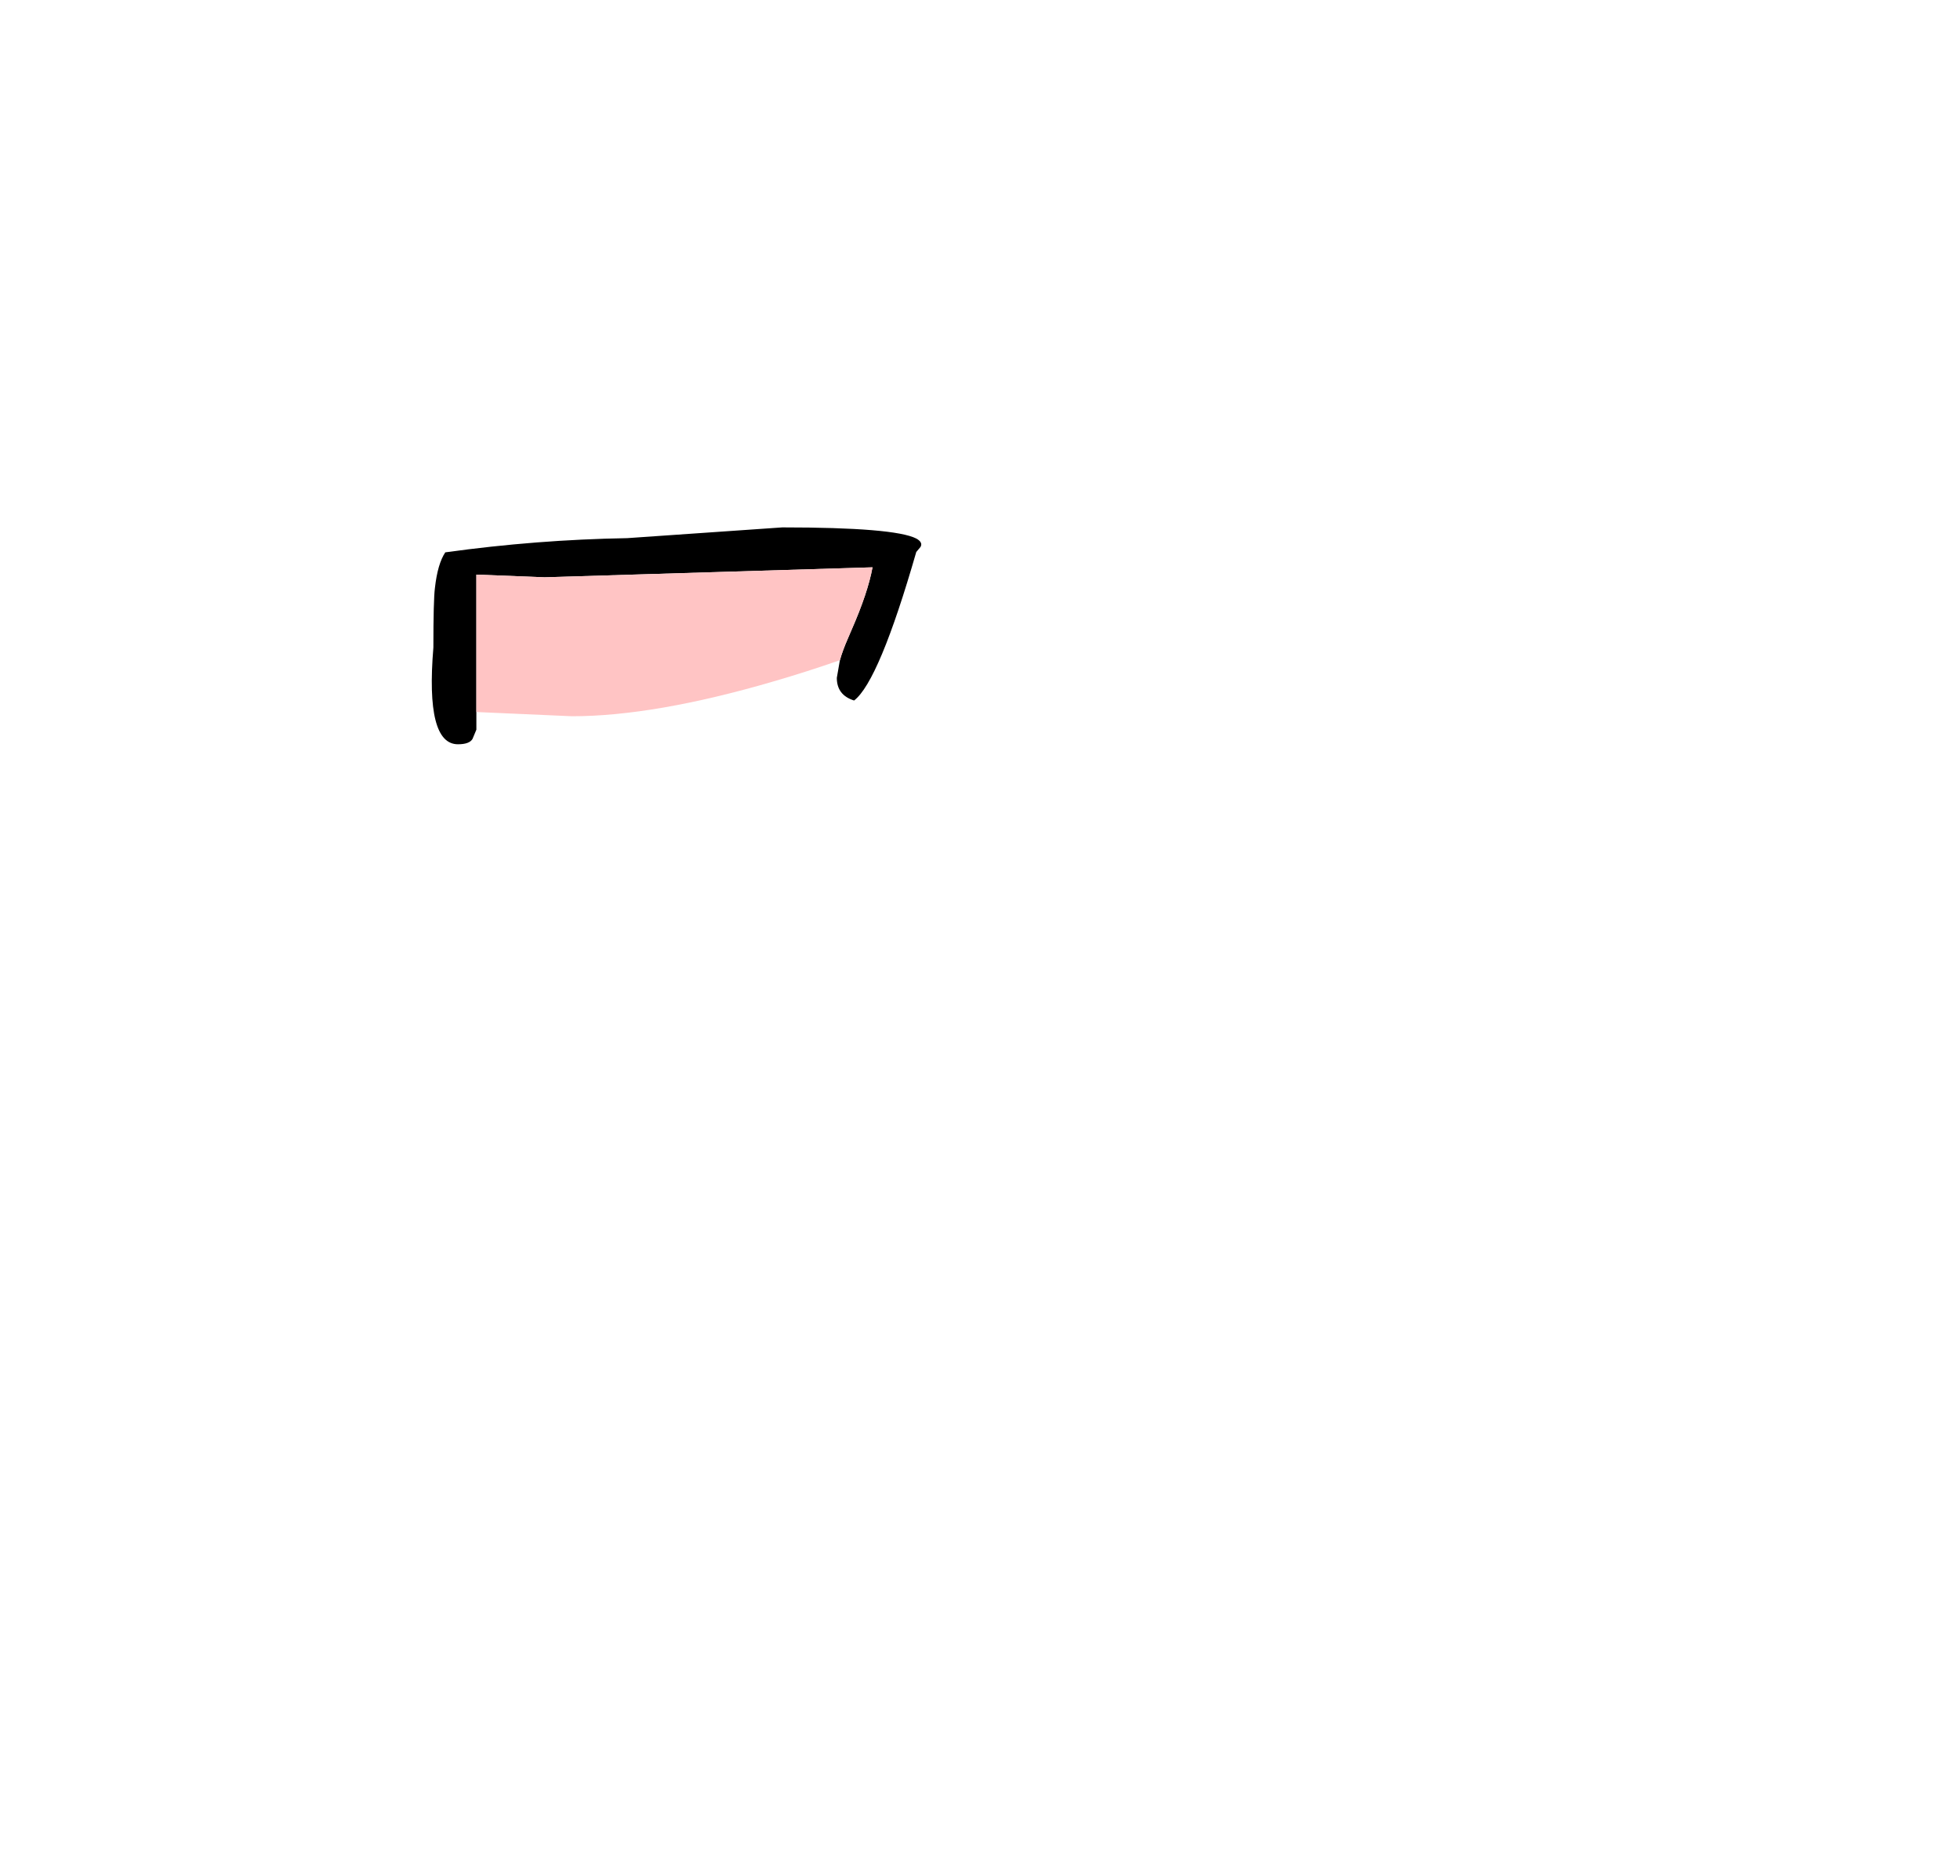 <?xml version="1.0" encoding="UTF-8" standalone="no"?>
<svg xmlns:xlink="http://www.w3.org/1999/xlink" height="244.35px" width="255.3px" xmlns="http://www.w3.org/2000/svg">
  <g transform="matrix(1, 0, 0, 1, 75.9, 228.3)">
    <use height="28.25" transform="matrix(1.0, 0.0, 0.0, 1.0, -19.65, -159.6)" width="63.75" xlink:href="#shape0"/>
  </g>
  <defs>
    <g id="shape0" transform="matrix(1, 0, 0, 1, 19.65, 159.6)">
      <path d="M-13.85 -135.55 L-13.85 -133.25 -14.35 -132.05 Q-14.75 -131.35 -16.25 -131.35 -20.5 -131.35 -19.45 -143.95 -19.45 -150.15 -19.25 -151.7 -18.9 -154.85 -17.9 -156.35 -6.0 -158.0 5.8 -158.2 L26.0 -159.6 Q40.6 -159.6 43.45 -158.15 44.35 -157.65 44.0 -157.05 L43.45 -156.4 Q38.6 -139.55 35.35 -137.05 33.1 -137.75 33.1 -140.0 L33.5 -142.3 Q33.85 -143.55 34.55 -145.15 L35.0 -146.2 Q37.15 -151.1 37.75 -154.4 L-4.95 -153.1 -13.85 -153.45 -13.85 -135.55" fill="#000000" fill-rule="evenodd" stroke="none"/>
      <path d="M33.5 -142.3 Q29.2 -140.8 24.9 -139.55 9.35 -135.0 -1.4 -135.0 L-13.85 -135.55 -13.85 -153.45 -4.95 -153.1 37.75 -154.4 Q37.15 -151.1 35.0 -146.2 L34.55 -145.15 Q33.85 -143.55 33.5 -142.3" fill="#ffc4c4" fill-rule="evenodd" stroke="none"/>
    </g>
  </defs>
</svg>
